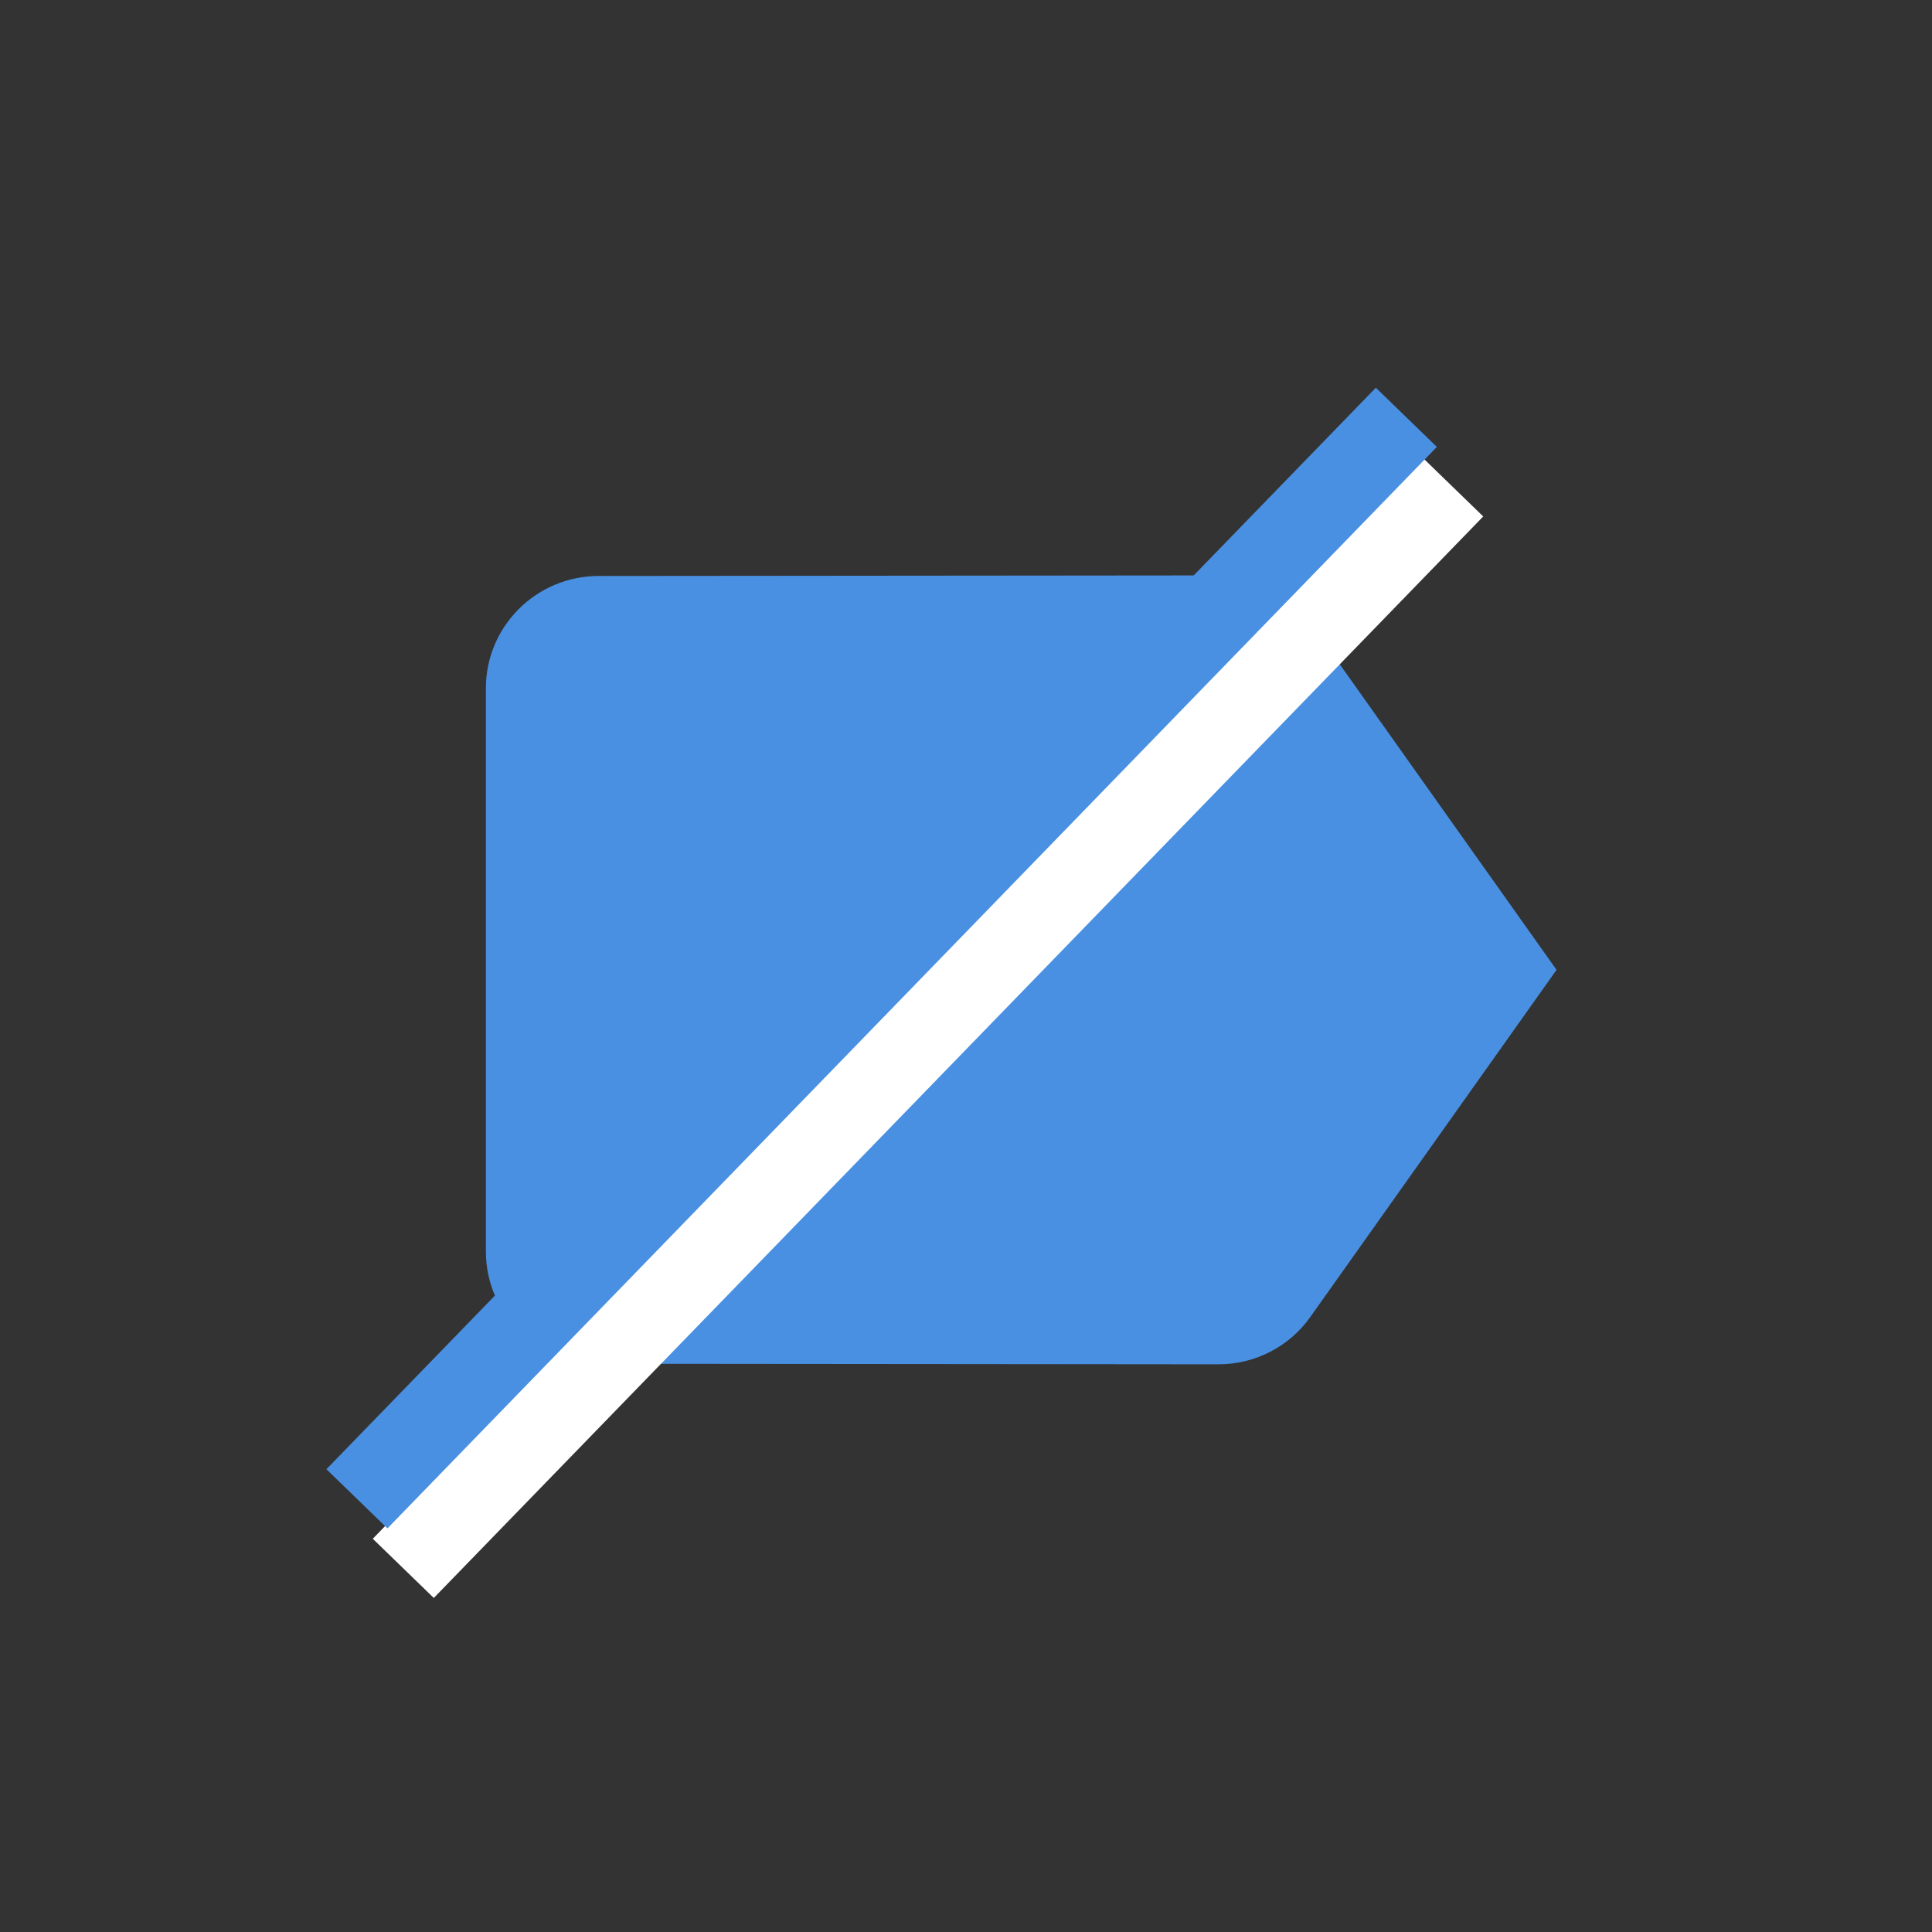 <?xml version="1.0" encoding="UTF-8"?>
<svg width="250px" height="250px" viewBox="0 0 250 250" version="1.1" xmlns="http://www.w3.org/2000/svg" xmlns:xlink="http://www.w3.org/1999/xlink">
    <rect x="0" y="0" width="250" height="250" fill="#333333" stroke="none"/>
    <!-- Generator: Sketch 40.3 (33839) - http://www.bohemiancoding.com/sketch -->
    <title>Empty list</title>
    <desc>Created with Sketch.</desc>
    <defs></defs>
    <g id="Icons" stroke="none" stroke-width="1" fill="none" fill-rule="evenodd">
        <g id="Empty-list">
            <circle id="Oval-2" cx="125" cy="125" r="125"></circle>
            <g id="ic_label_black_24px" transform="translate(41, 38)">
                <g id="Group">
                    <polygon id="Shape" points="3.29691829e-12 0 175 0 175 175 3.29691829e-12 175"></polygon>
                    <path d="M128.552,42.583 C125.927,38.865 121.552,36.458 116.667,36.458 L36.458,36.531 C28.438,36.531 21.875,43.021 21.875,51.042 L21.875,123.958 C21.875,131.979 28.438,138.469 36.458,138.469 L116.667,138.542 C121.552,138.542 125.927,136.135 128.552,132.417 L160.417,87.5 L128.552,42.583 L128.552,42.583 Z" id="Shape" fill="#4990E2"></path>
                </g>
            </g>
            <path d="M40.082,188.704 L200.085,77.241 L40.082,188.704 Z" id="Line" stroke="#FFFFFF" stroke-width="11" stroke-linecap="square" fill="#FFFFFF" transform="translate(120.084, 132.973) rotate(-11) translate(-120.084, -132.973) "></path>
            <path d="M34.082,179.704 L194.085,68.241 L34.082,179.704 Z" id="Line" stroke="#4A90E2" stroke-width="11" stroke-linecap="square" transform="translate(114.084, 123.973) rotate(-11) translate(-114.084, -123.973) "></path>
        </g>
    </g>
</svg>